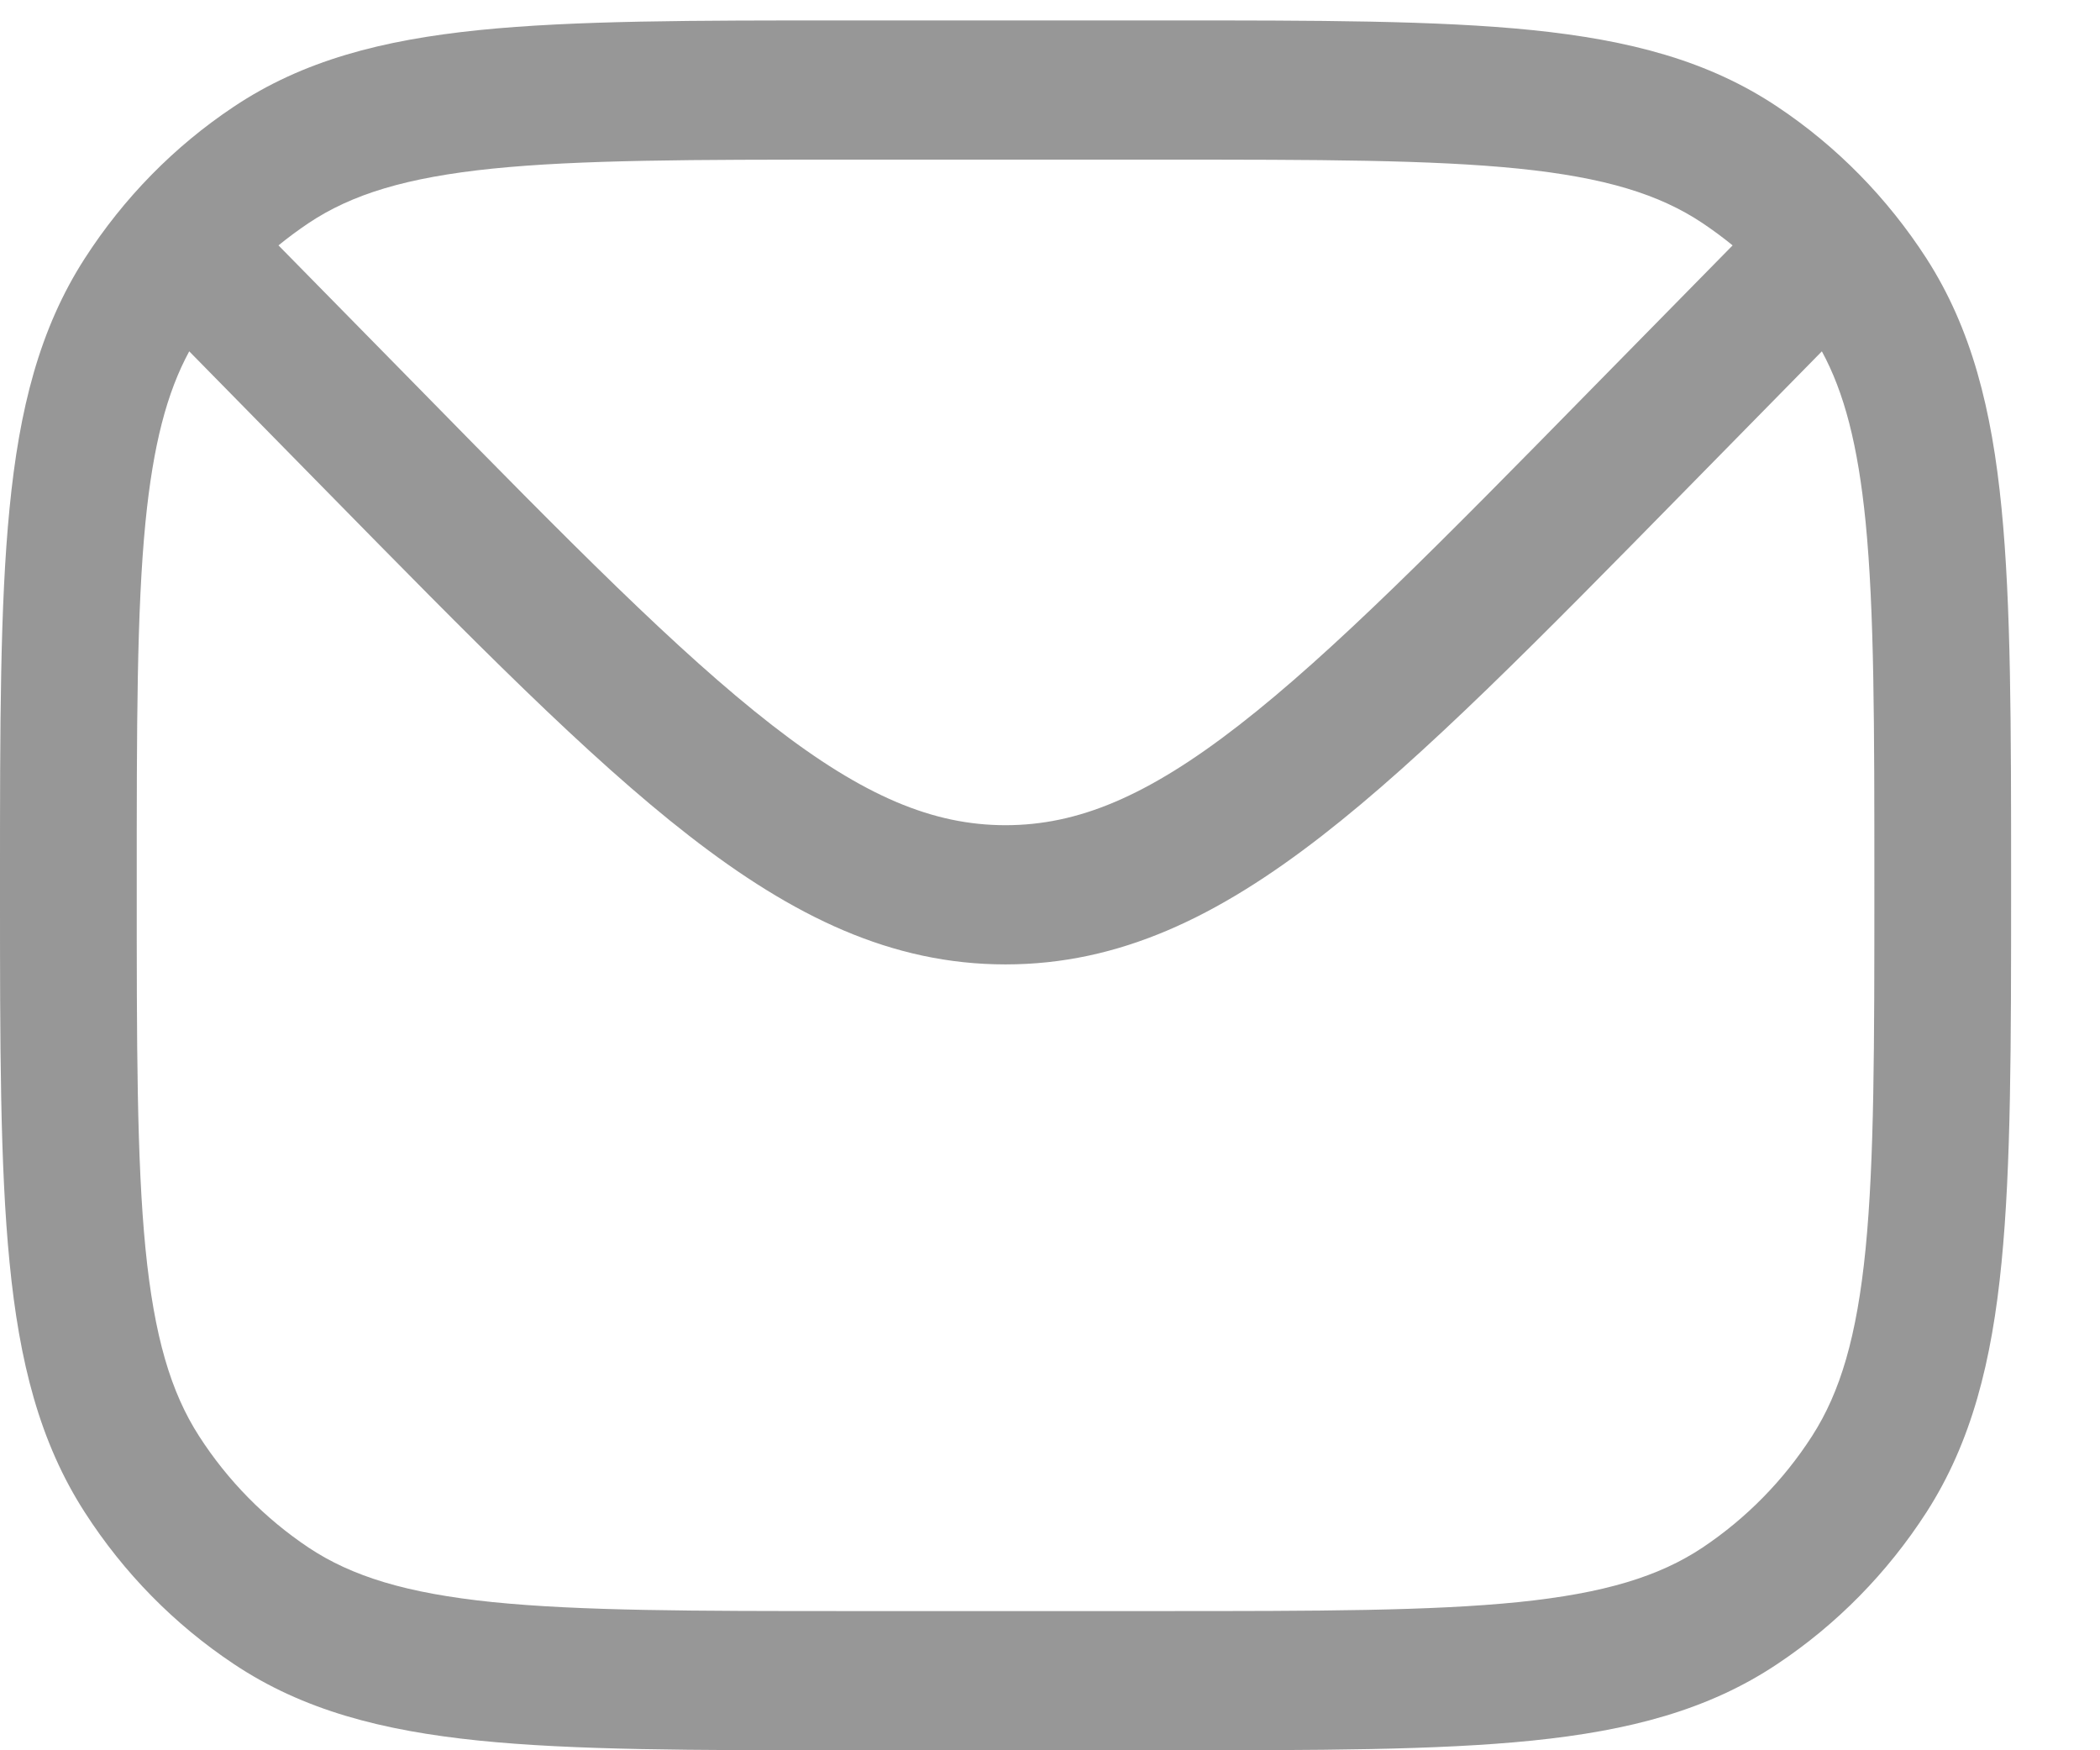 <svg width="18" height="15" viewBox="0 0 18 15" fill="none" xmlns="http://www.w3.org/2000/svg">
<path fill-rule="evenodd" clip-rule="evenodd" d="M9.99 0.175H7.248C5.944 0.175 4.921 0.175 4.105 0.258C3.274 0.343 2.595 0.519 2.003 0.915C1.494 1.254 1.06 1.697 0.727 2.214C0.338 2.817 0.165 3.508 0.082 4.355C-1.66589e-05 5.185 0 6.227 0 7.554V7.621C0 8.948 -1.66589e-05 9.99 0.082 10.82C0.165 11.667 0.338 12.358 0.727 12.961C1.06 13.479 1.494 13.921 2.003 14.26C2.595 14.656 3.274 14.832 4.105 14.917C4.921 15 5.944 15 7.248 15H9.99C11.294 15 12.317 15 13.133 14.917C13.964 14.832 14.643 14.656 15.235 14.26C15.744 13.921 16.178 13.479 16.512 12.961C16.9 12.358 17.073 11.667 17.156 10.82C17.238 9.99 17.238 8.948 17.238 7.621V7.554C17.238 6.227 17.238 5.185 17.156 4.355C17.073 3.508 16.9 2.817 16.512 2.214C16.178 1.697 15.744 1.254 15.235 0.915C14.643 0.519 13.964 0.343 13.133 0.258C12.317 0.175 11.294 0.175 9.99 0.175ZM2.645 1.912C3.015 1.665 3.482 1.521 4.222 1.445C4.972 1.369 5.936 1.368 7.28 1.368H9.958C11.302 1.368 12.266 1.369 13.016 1.445C13.756 1.521 14.223 1.665 14.593 1.912C14.682 1.972 14.768 2.035 14.851 2.103L13.648 3.327C12.354 4.646 11.423 5.591 10.621 6.214C9.832 6.827 9.237 7.072 8.619 7.072C8.001 7.072 7.406 6.827 6.617 6.214C5.815 5.591 4.884 4.646 3.59 3.327L2.387 2.103C2.47 2.035 2.556 1.972 2.645 1.912ZM1.622 3.011C1.43 3.365 1.313 3.812 1.247 4.474C1.172 5.238 1.172 6.219 1.172 7.588C1.172 8.956 1.172 9.937 1.247 10.701C1.322 11.455 1.464 11.931 1.706 12.307C1.951 12.688 2.271 13.013 2.645 13.263C3.015 13.509 3.482 13.654 4.222 13.73C4.972 13.806 5.936 13.807 7.28 13.807H9.958C11.302 13.807 12.266 13.806 13.016 13.73C13.756 13.654 14.223 13.509 14.593 13.263C14.967 13.013 15.287 12.688 15.532 12.307C15.774 11.931 15.916 11.455 15.991 10.701C16.066 9.937 16.066 8.956 16.066 7.588C16.066 6.219 16.066 5.238 15.991 4.474C15.925 3.812 15.808 3.365 15.616 3.011L14.445 4.203C13.189 5.482 12.204 6.485 11.332 7.162C10.439 7.856 9.596 8.265 8.619 8.265C7.642 8.265 6.799 7.856 5.906 7.162C5.034 6.485 4.049 5.482 2.793 4.203L1.622 3.011Z" fill="#979797"/>
</svg>
